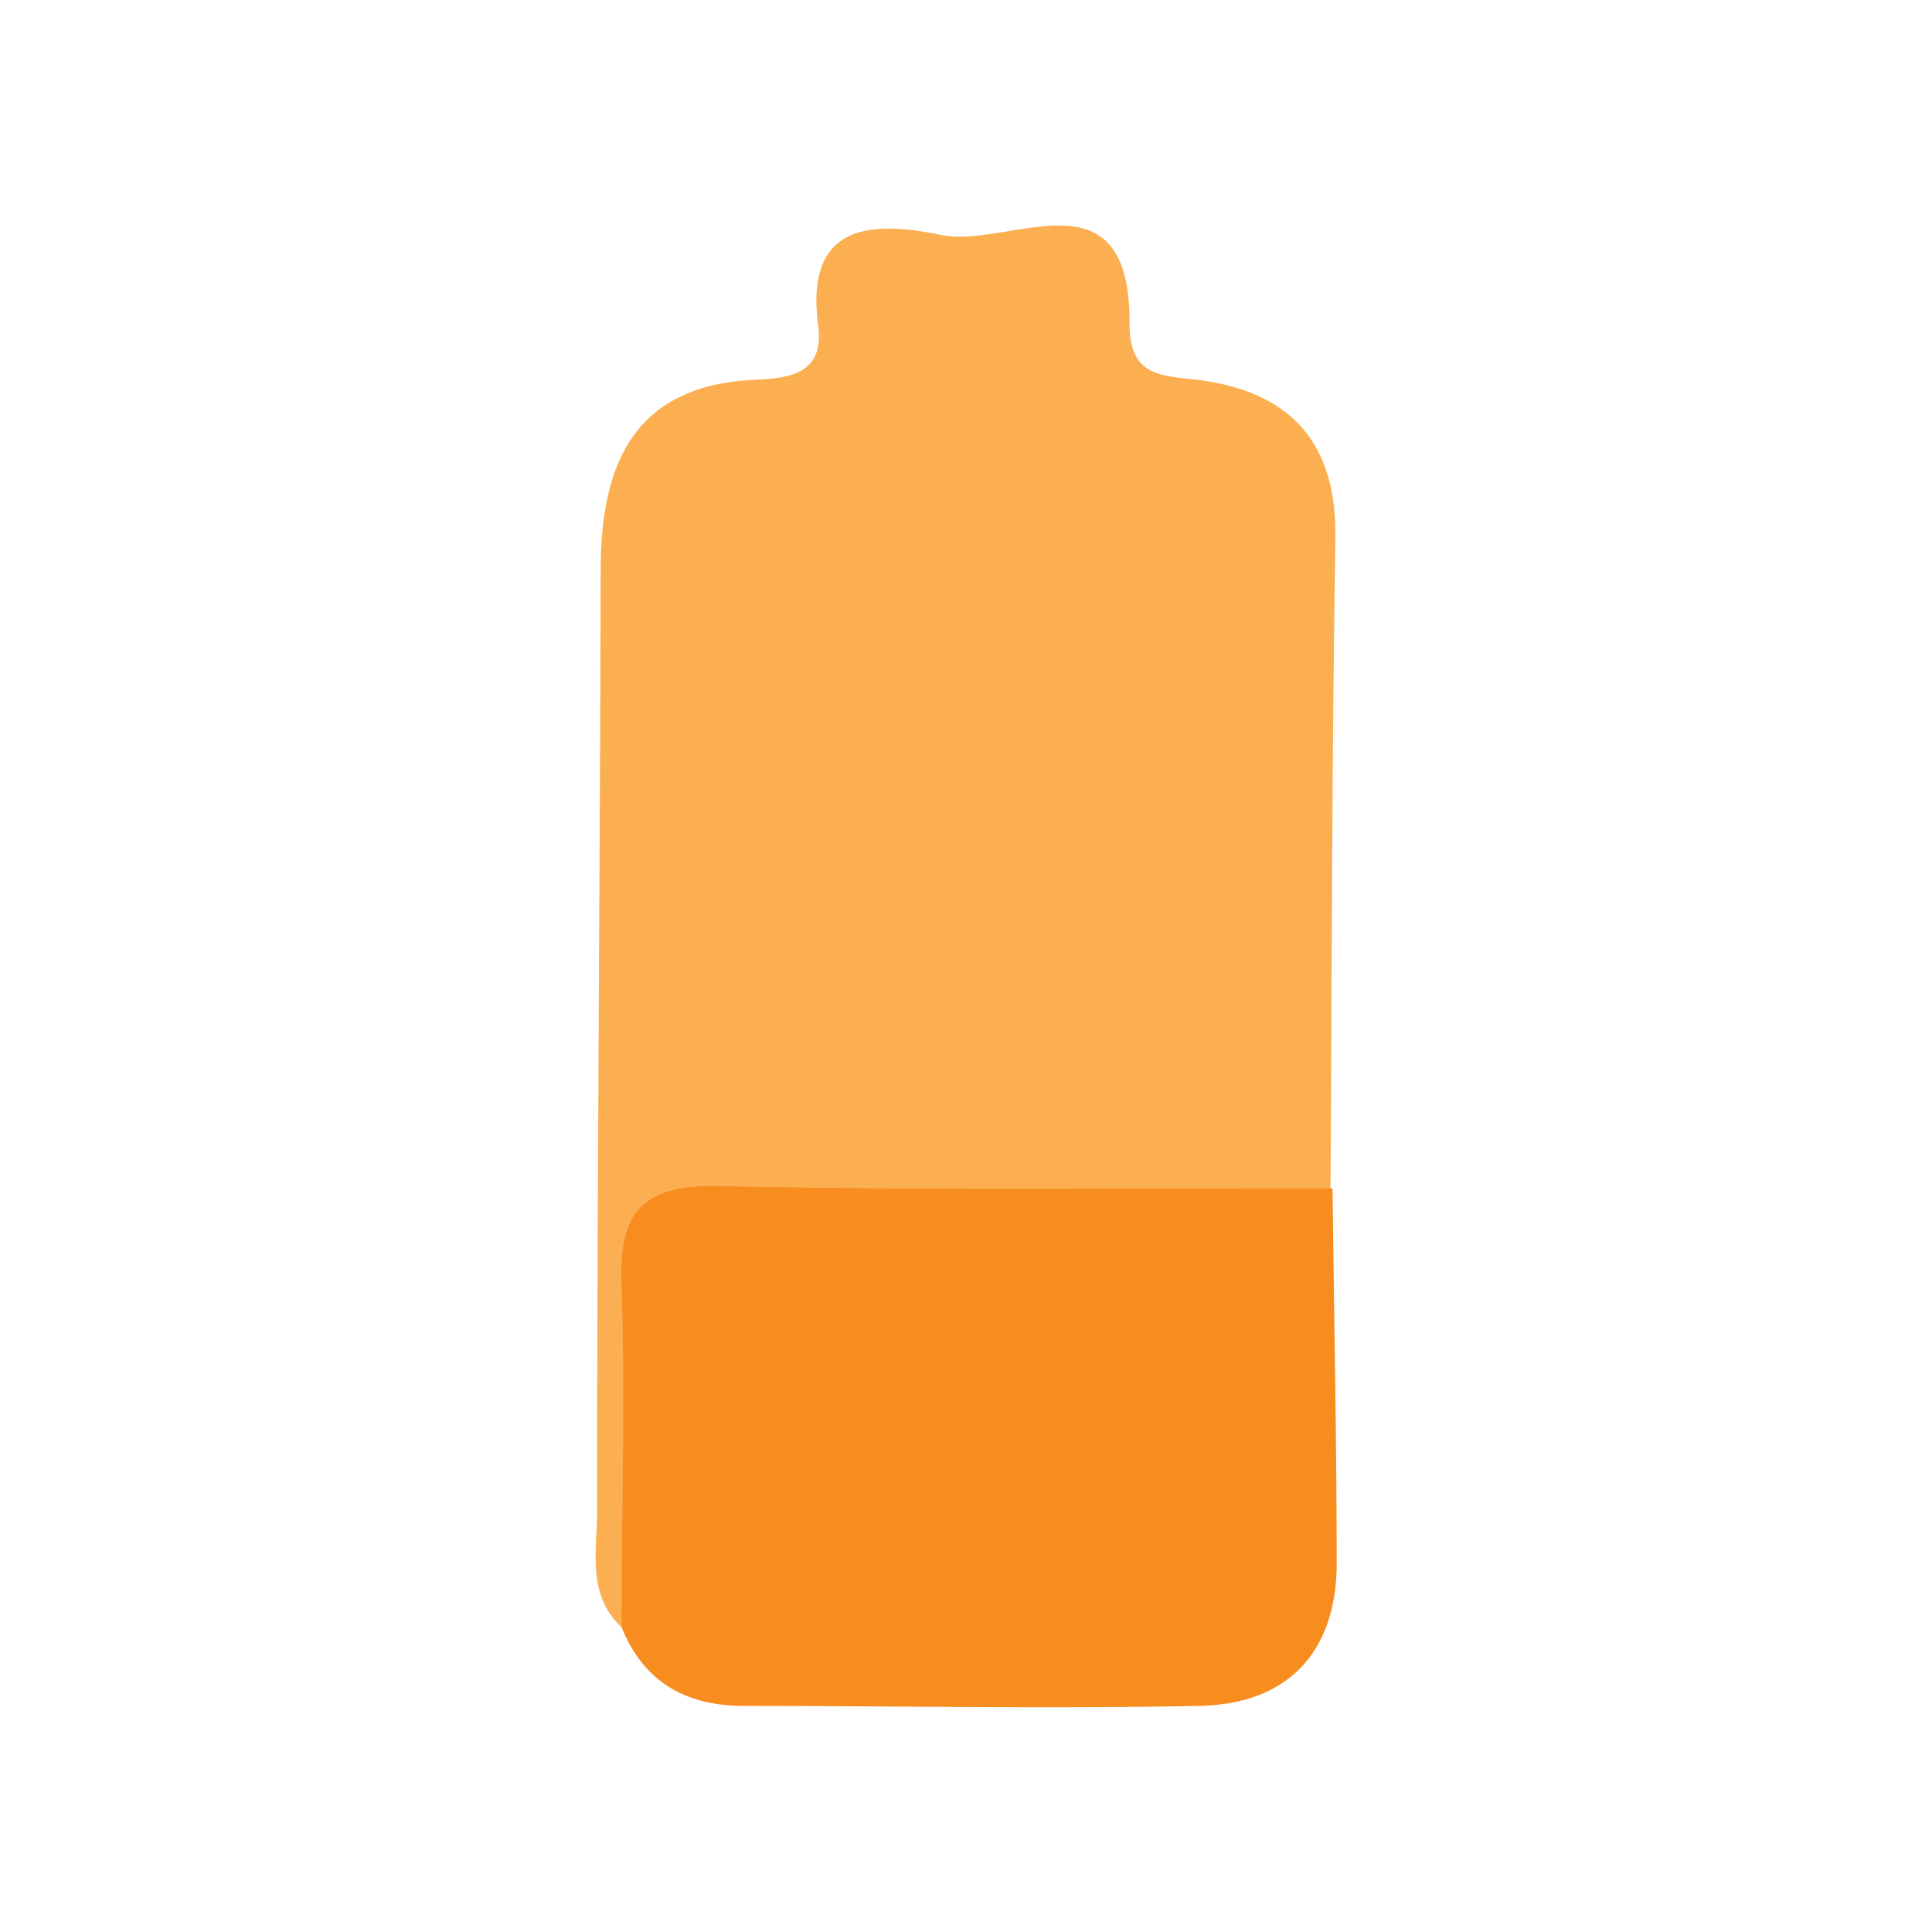 <svg width="24" height="24" viewBox="0 0 24 24" fill="none" xmlns="http://www.w3.org/2000/svg">
<path d="M7.722 20.216C7.288 19.81 7.417 19.272 7.417 18.783C7.417 14.881 7.453 10.979 7.462 7.077C7.462 5.751 7.884 4.774 9.406 4.716C9.873 4.7 10.237 4.599 10.164 4.046C9.986 2.729 10.891 2.754 11.691 2.919C12.538 3.093 14.047 2.063 14.032 4.031C14.032 4.725 14.49 4.661 14.949 4.728C16.067 4.893 16.611 5.534 16.589 6.702C16.544 9.384 16.547 12.07 16.528 14.756C15.786 15.367 14.887 15.187 14.041 15.205C12.568 15.236 11.092 15.233 9.62 15.205C8.584 15.187 8.196 15.633 8.162 16.663C8.141 17.858 8.532 19.119 7.722 20.216Z" fill="#FBAF50"/>
<path d="M7.722 20.216C7.722 18.799 7.768 17.375 7.722 15.957C7.682 15.04 8 14.71 8.944 14.735C11.48 14.79 14.017 14.759 16.553 14.762C16.571 16.33 16.605 17.9 16.605 19.471C16.583 20.555 15.972 21.167 14.906 21.191C13.033 21.231 11.157 21.191 9.284 21.191C8.562 21.203 8.009 20.925 7.722 20.216Z" fill="#F78C1F"/>
</svg>
